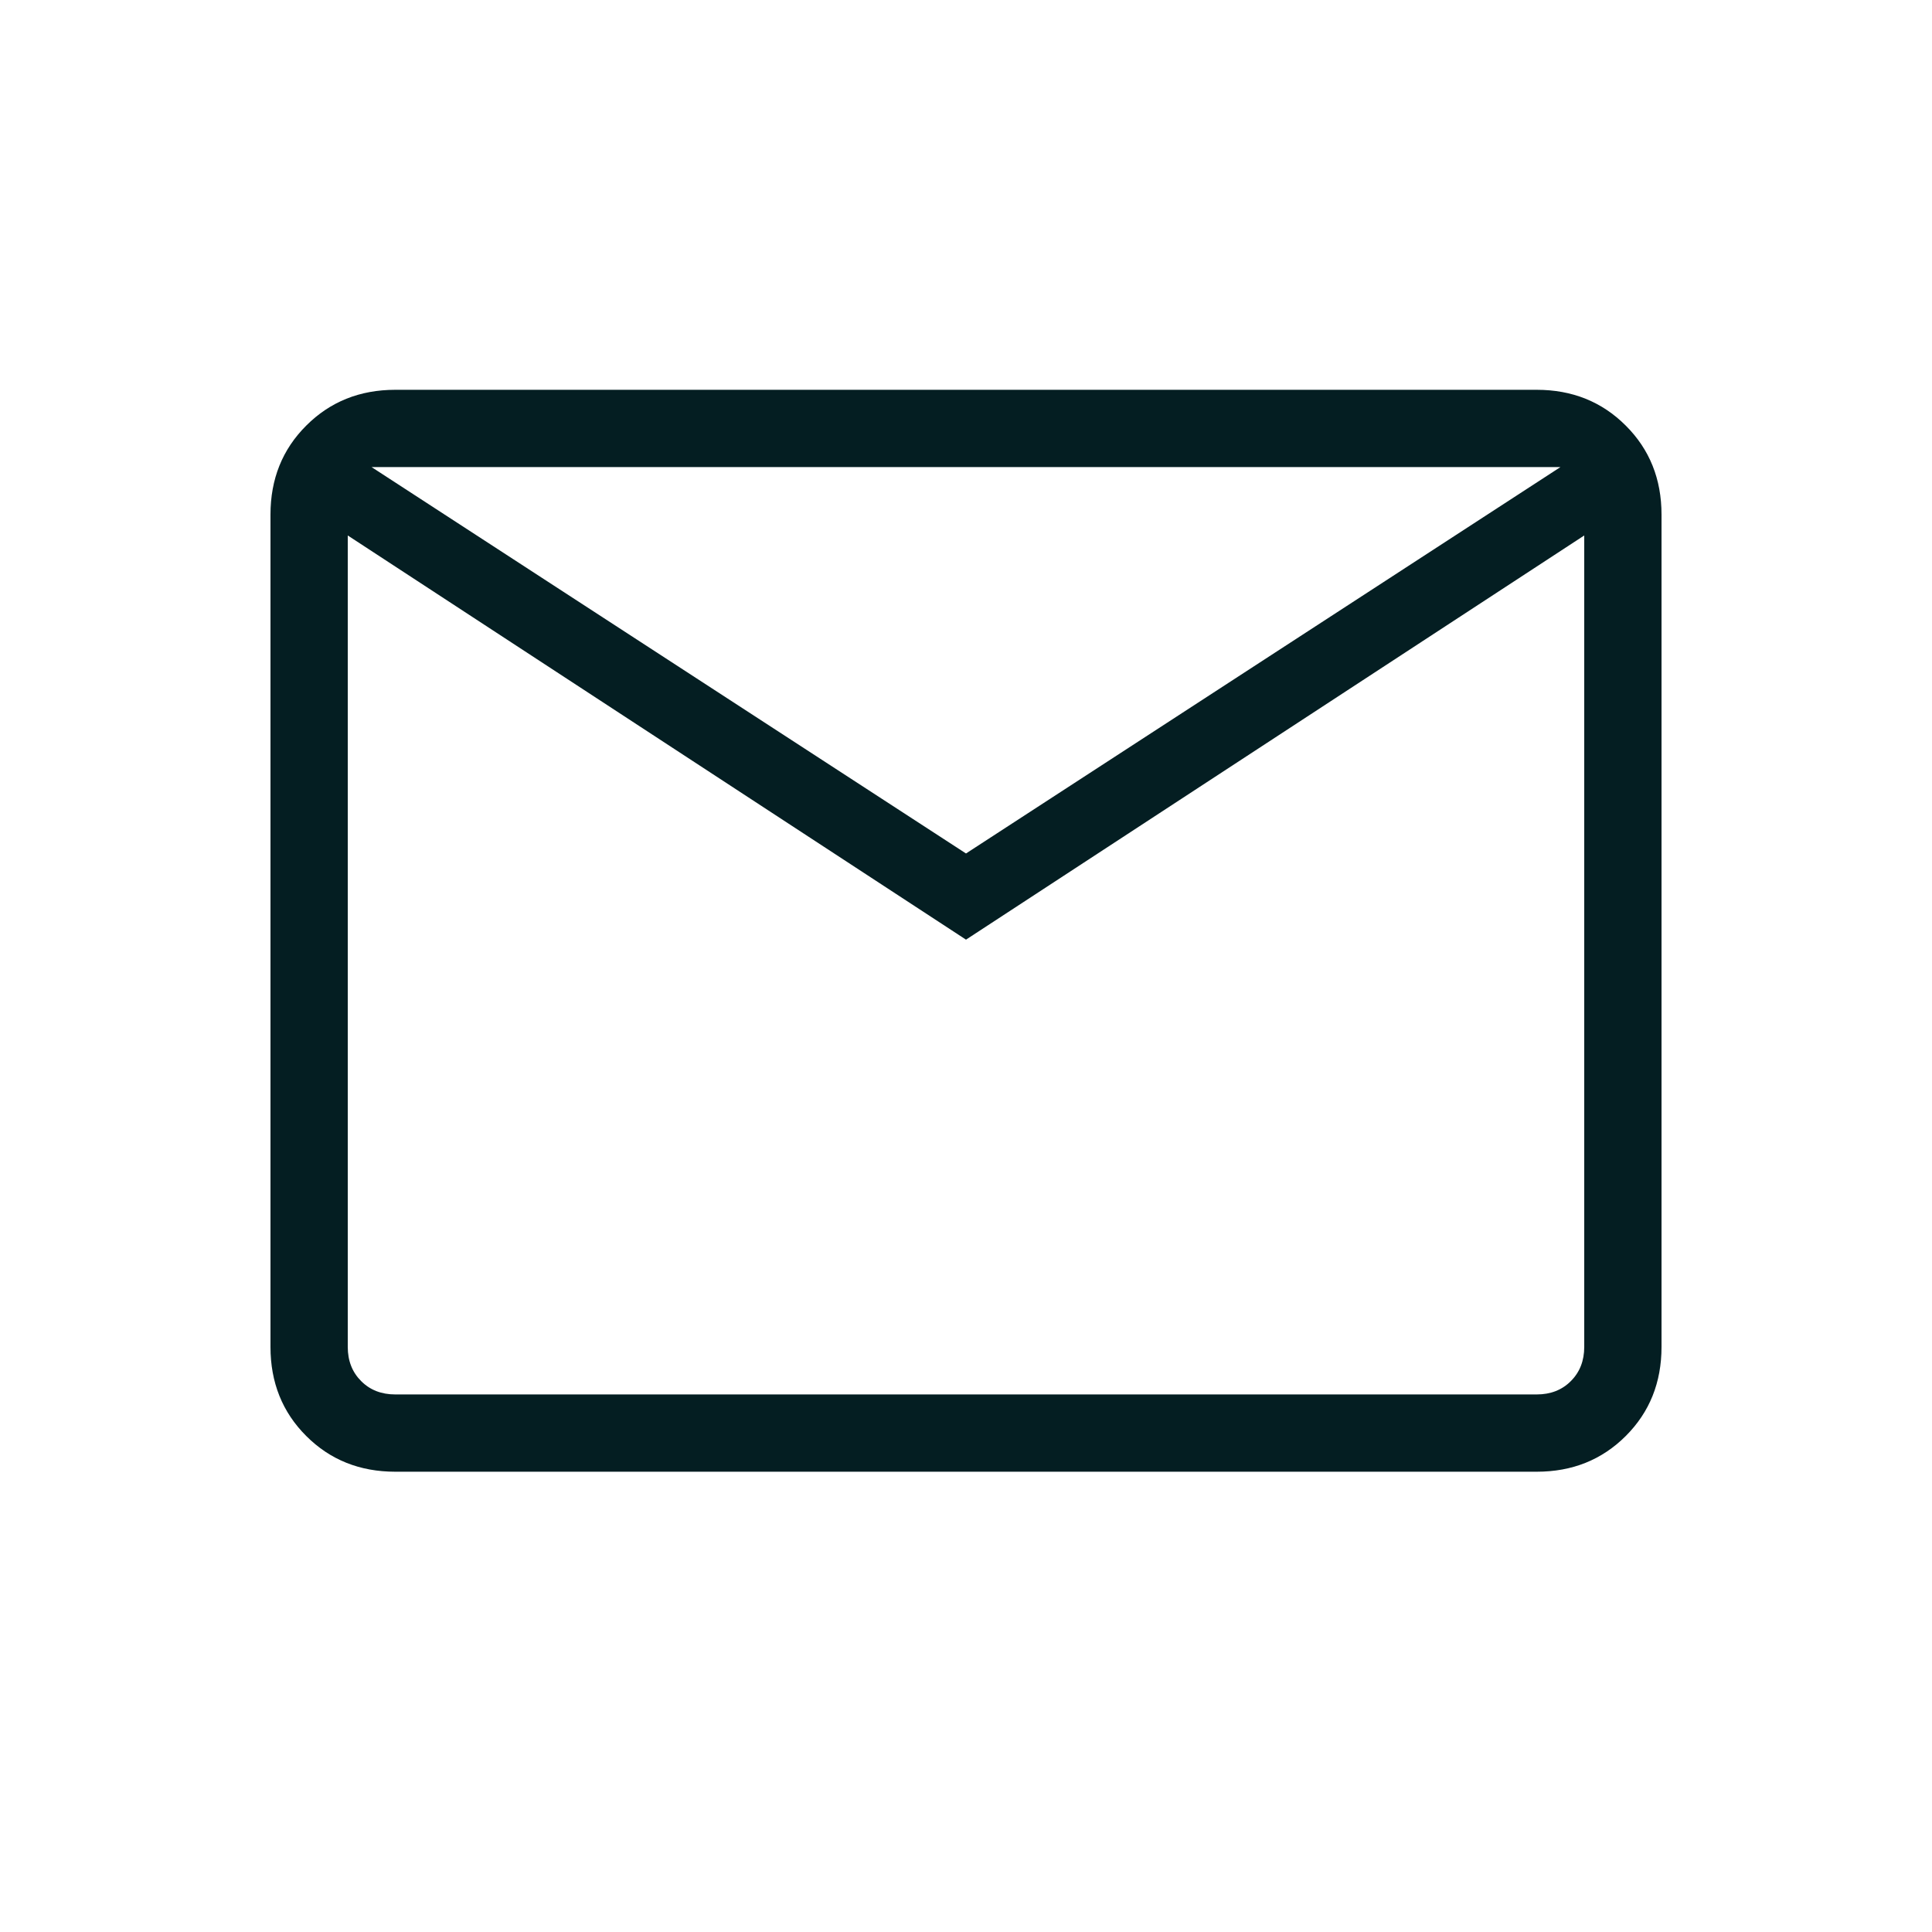 <?xml version="1.0" encoding="UTF-8" standalone="no"?>
<svg width='25' height='25' viewBox='0 0 25 25' fill='none' xmlns='http://www.w3.org/2000/svg'>
    <path d='M5.115 19.044C4.655 19.044 4.271 18.89 3.963 18.582C3.654 18.274 3.5 17.889 3.5 17.429V6.659C3.5 6.199 3.654 5.815 3.963 5.507C4.271 5.199 4.655 5.044 5.115 5.044H19.885C20.345 5.044 20.729 5.199 21.037 5.507C21.346 5.815 21.5 6.199 21.5 6.659V17.429C21.5 17.889 21.346 18.273 21.038 18.581C20.729 18.89 20.345 19.044 19.885 19.044H5.115ZM12.5 12.159L4.5 6.929V17.429C4.5 17.609 4.558 17.756 4.673 17.871C4.788 17.987 4.936 18.044 5.115 18.044H19.885C20.064 18.044 20.212 17.987 20.327 17.871C20.442 17.756 20.5 17.609 20.5 17.429V6.929L12.5 12.159ZM12.5 11.044L20.192 6.044H4.808L12.5 11.044ZM4.5 6.929V6.044V17.429C4.5 17.609 4.558 17.756 4.673 17.871C4.788 17.987 4.936 18.044 5.115 18.044H4.5V6.929Z'
          fill='#041E22'/>
</svg>

